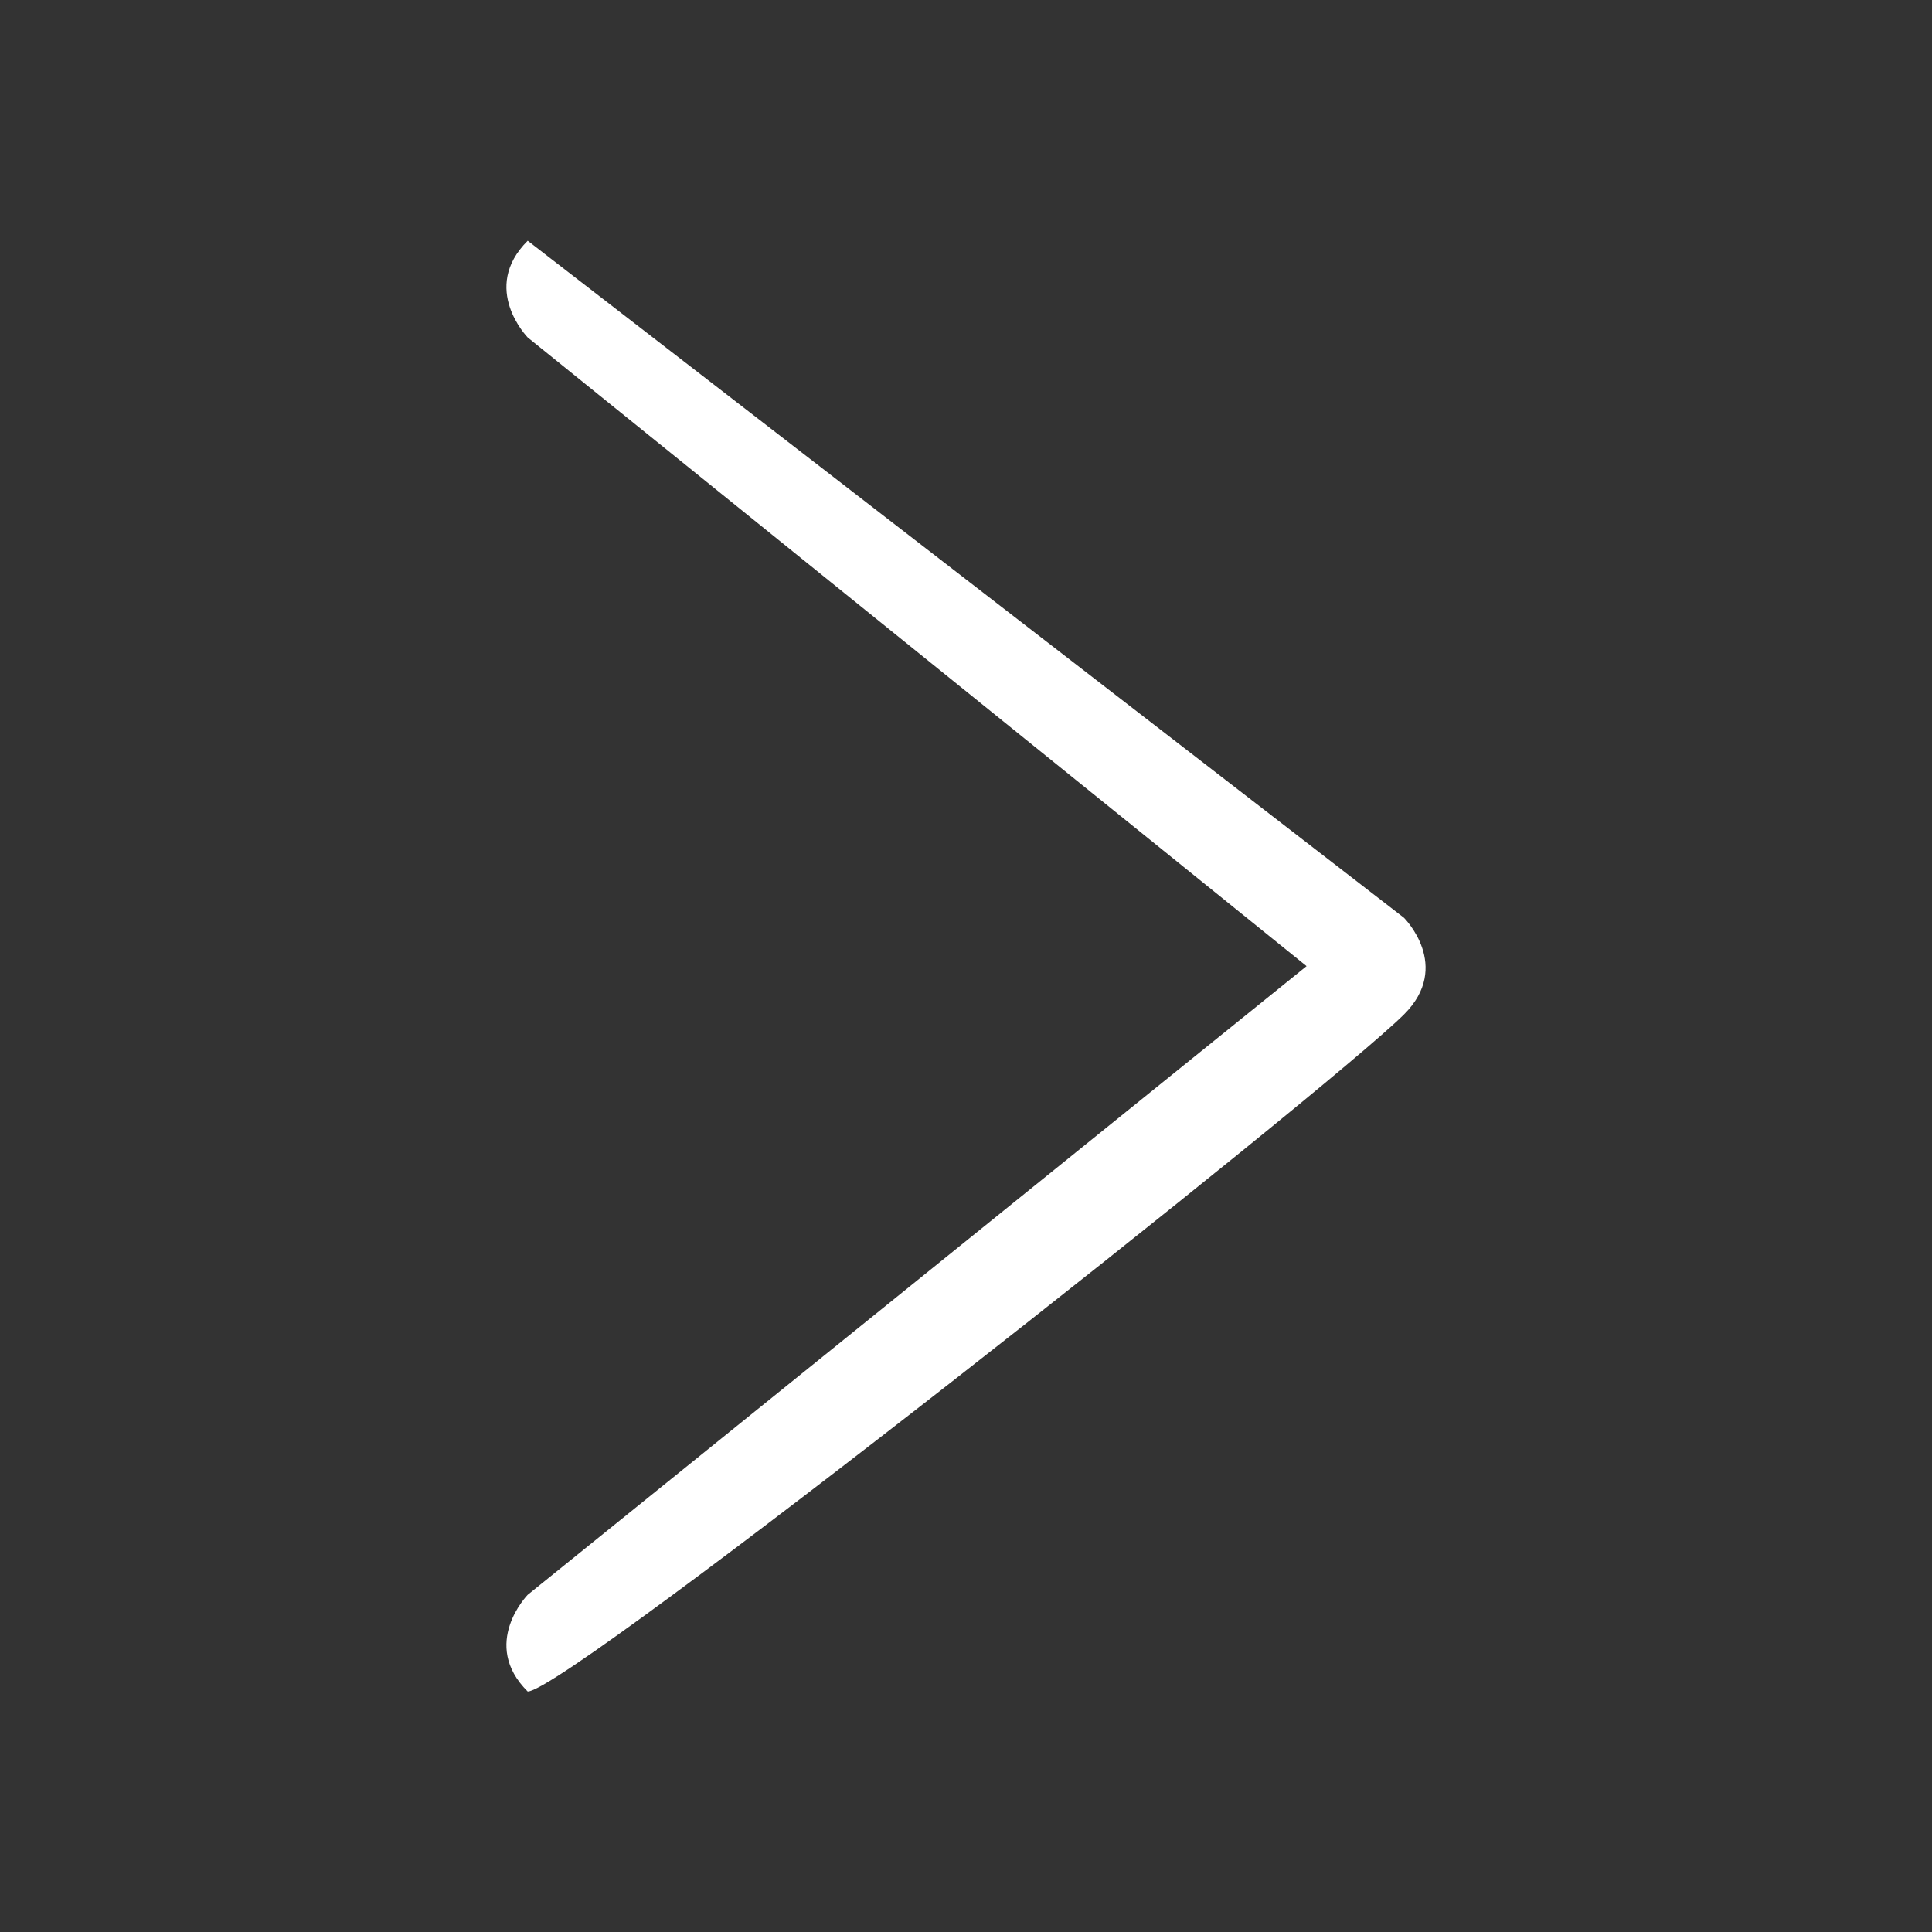 <?xml version="1.0" standalone="no"?><!DOCTYPE svg PUBLIC "-//W3C//DTD SVG 1.1//EN" "http://www.w3.org/Graphics/SVG/1.1/DTD/svg11.dtd"><svg t="1528206924826" class="icon" style="" viewBox="0 0 1024 1024" version="1.1" xmlns="http://www.w3.org/2000/svg" p-id="3883" xmlns:xlink="http://www.w3.org/1999/xlink" width="32" height="32"><rect x="0" y="0" width="1024" height="1024" fill="#333333" stroke="none"/><defs><style type="text/css"></style></defs><path d="M279.684 127.604l464.44 358.836c0 0 25.807 25.583 0 51.263-41.176 40.849-443.389 358.836-464.44 358.836-25.38-25.23 0-51.263 0-51.263l412.828-333.204L279.684 178.866C279.684 178.866 254.304 152.836 279.684 127.604z" p-id="3884" fill="#ffffff"></path></svg>